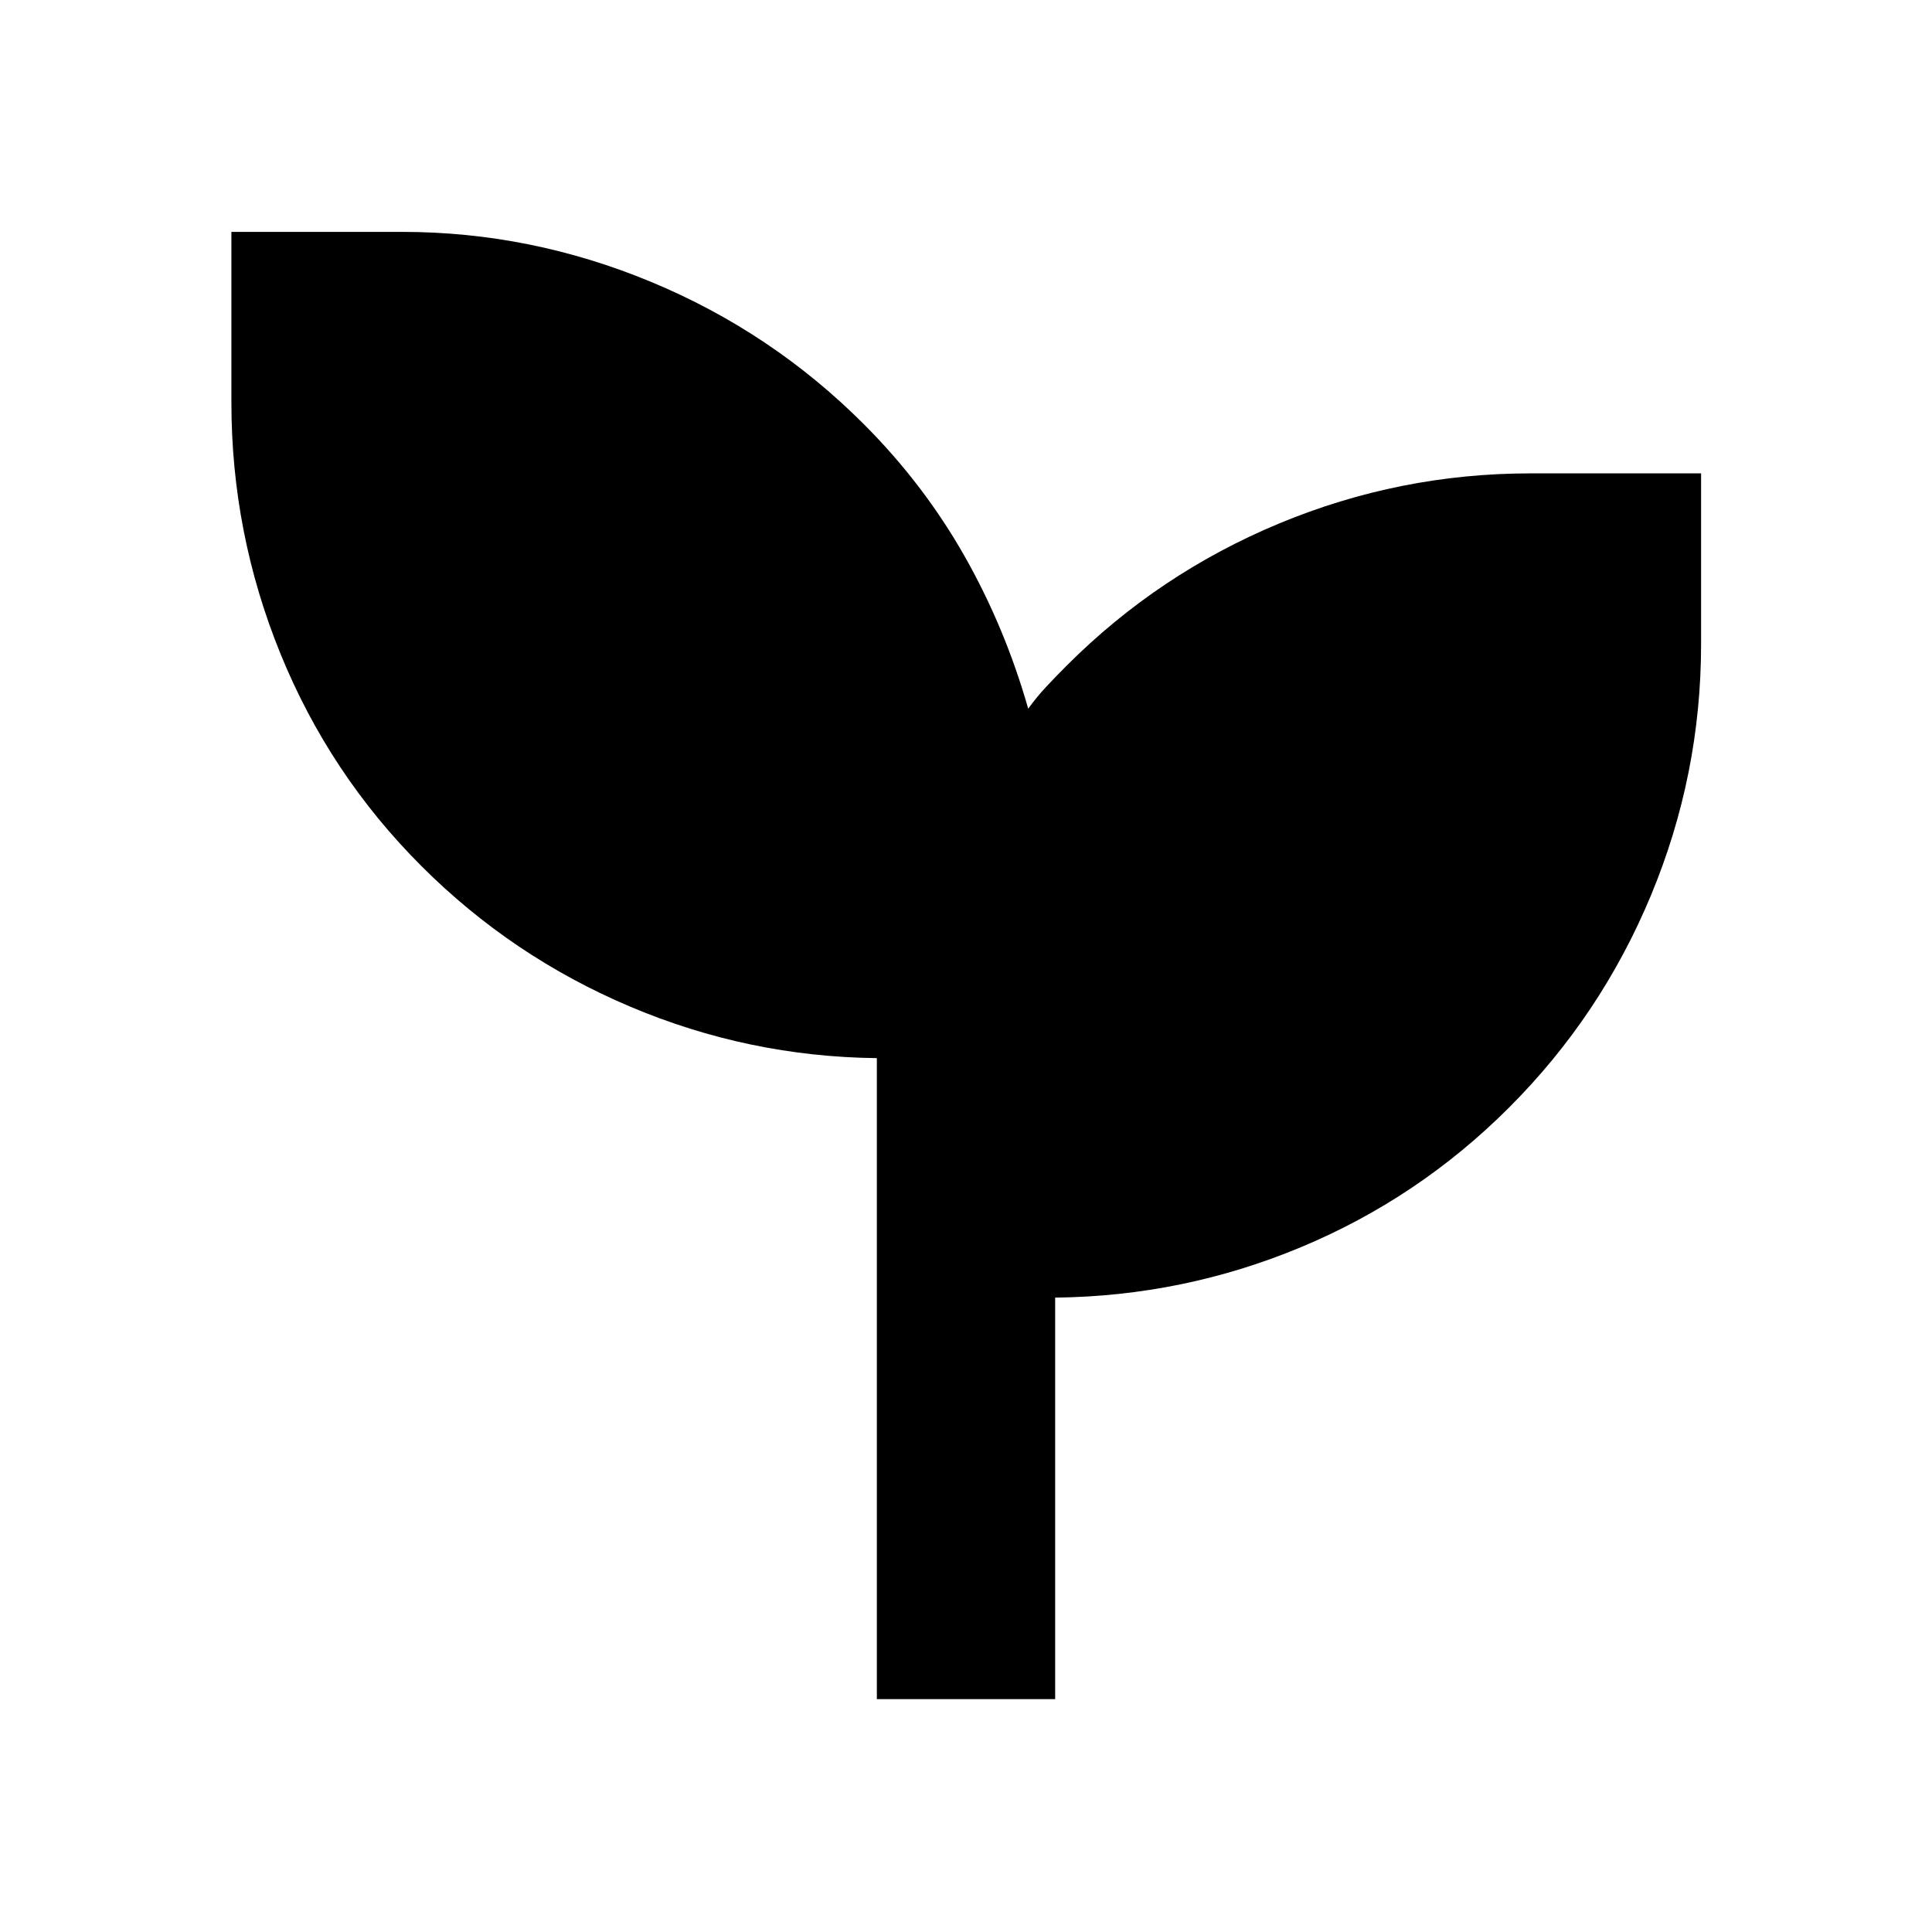 <svg xmlns="http://www.w3.org/2000/svg" height="24" viewBox="0 -960 960 960" width="24"><path d="M435.7-115.7v-318.52q-63.77-.71-122.53-25.57t-103.76-69.86q-45.69-45.67-70.06-105.54-24.37-59.87-24.37-124.81v-84.78h84.78q63.93 0 123.81 24.87 59.87 24.88 105.54 70.56 29.8 29.81 50.06 65.49 20.26 35.69 31.74 76.01 4.01-5.57 8.81-10.75 4.81-5.17 10.41-10.75 45.66-45.68 105.53-70.56 59.87-24.87 124.82-24.87h84.78V-640q0 64.94-24.87 124.81-24.88 59.87-70.56 105.54-45 45-103.38 69.36-58.38 24.36-122.15 25.07v199.52h-88.6Z"/></svg>